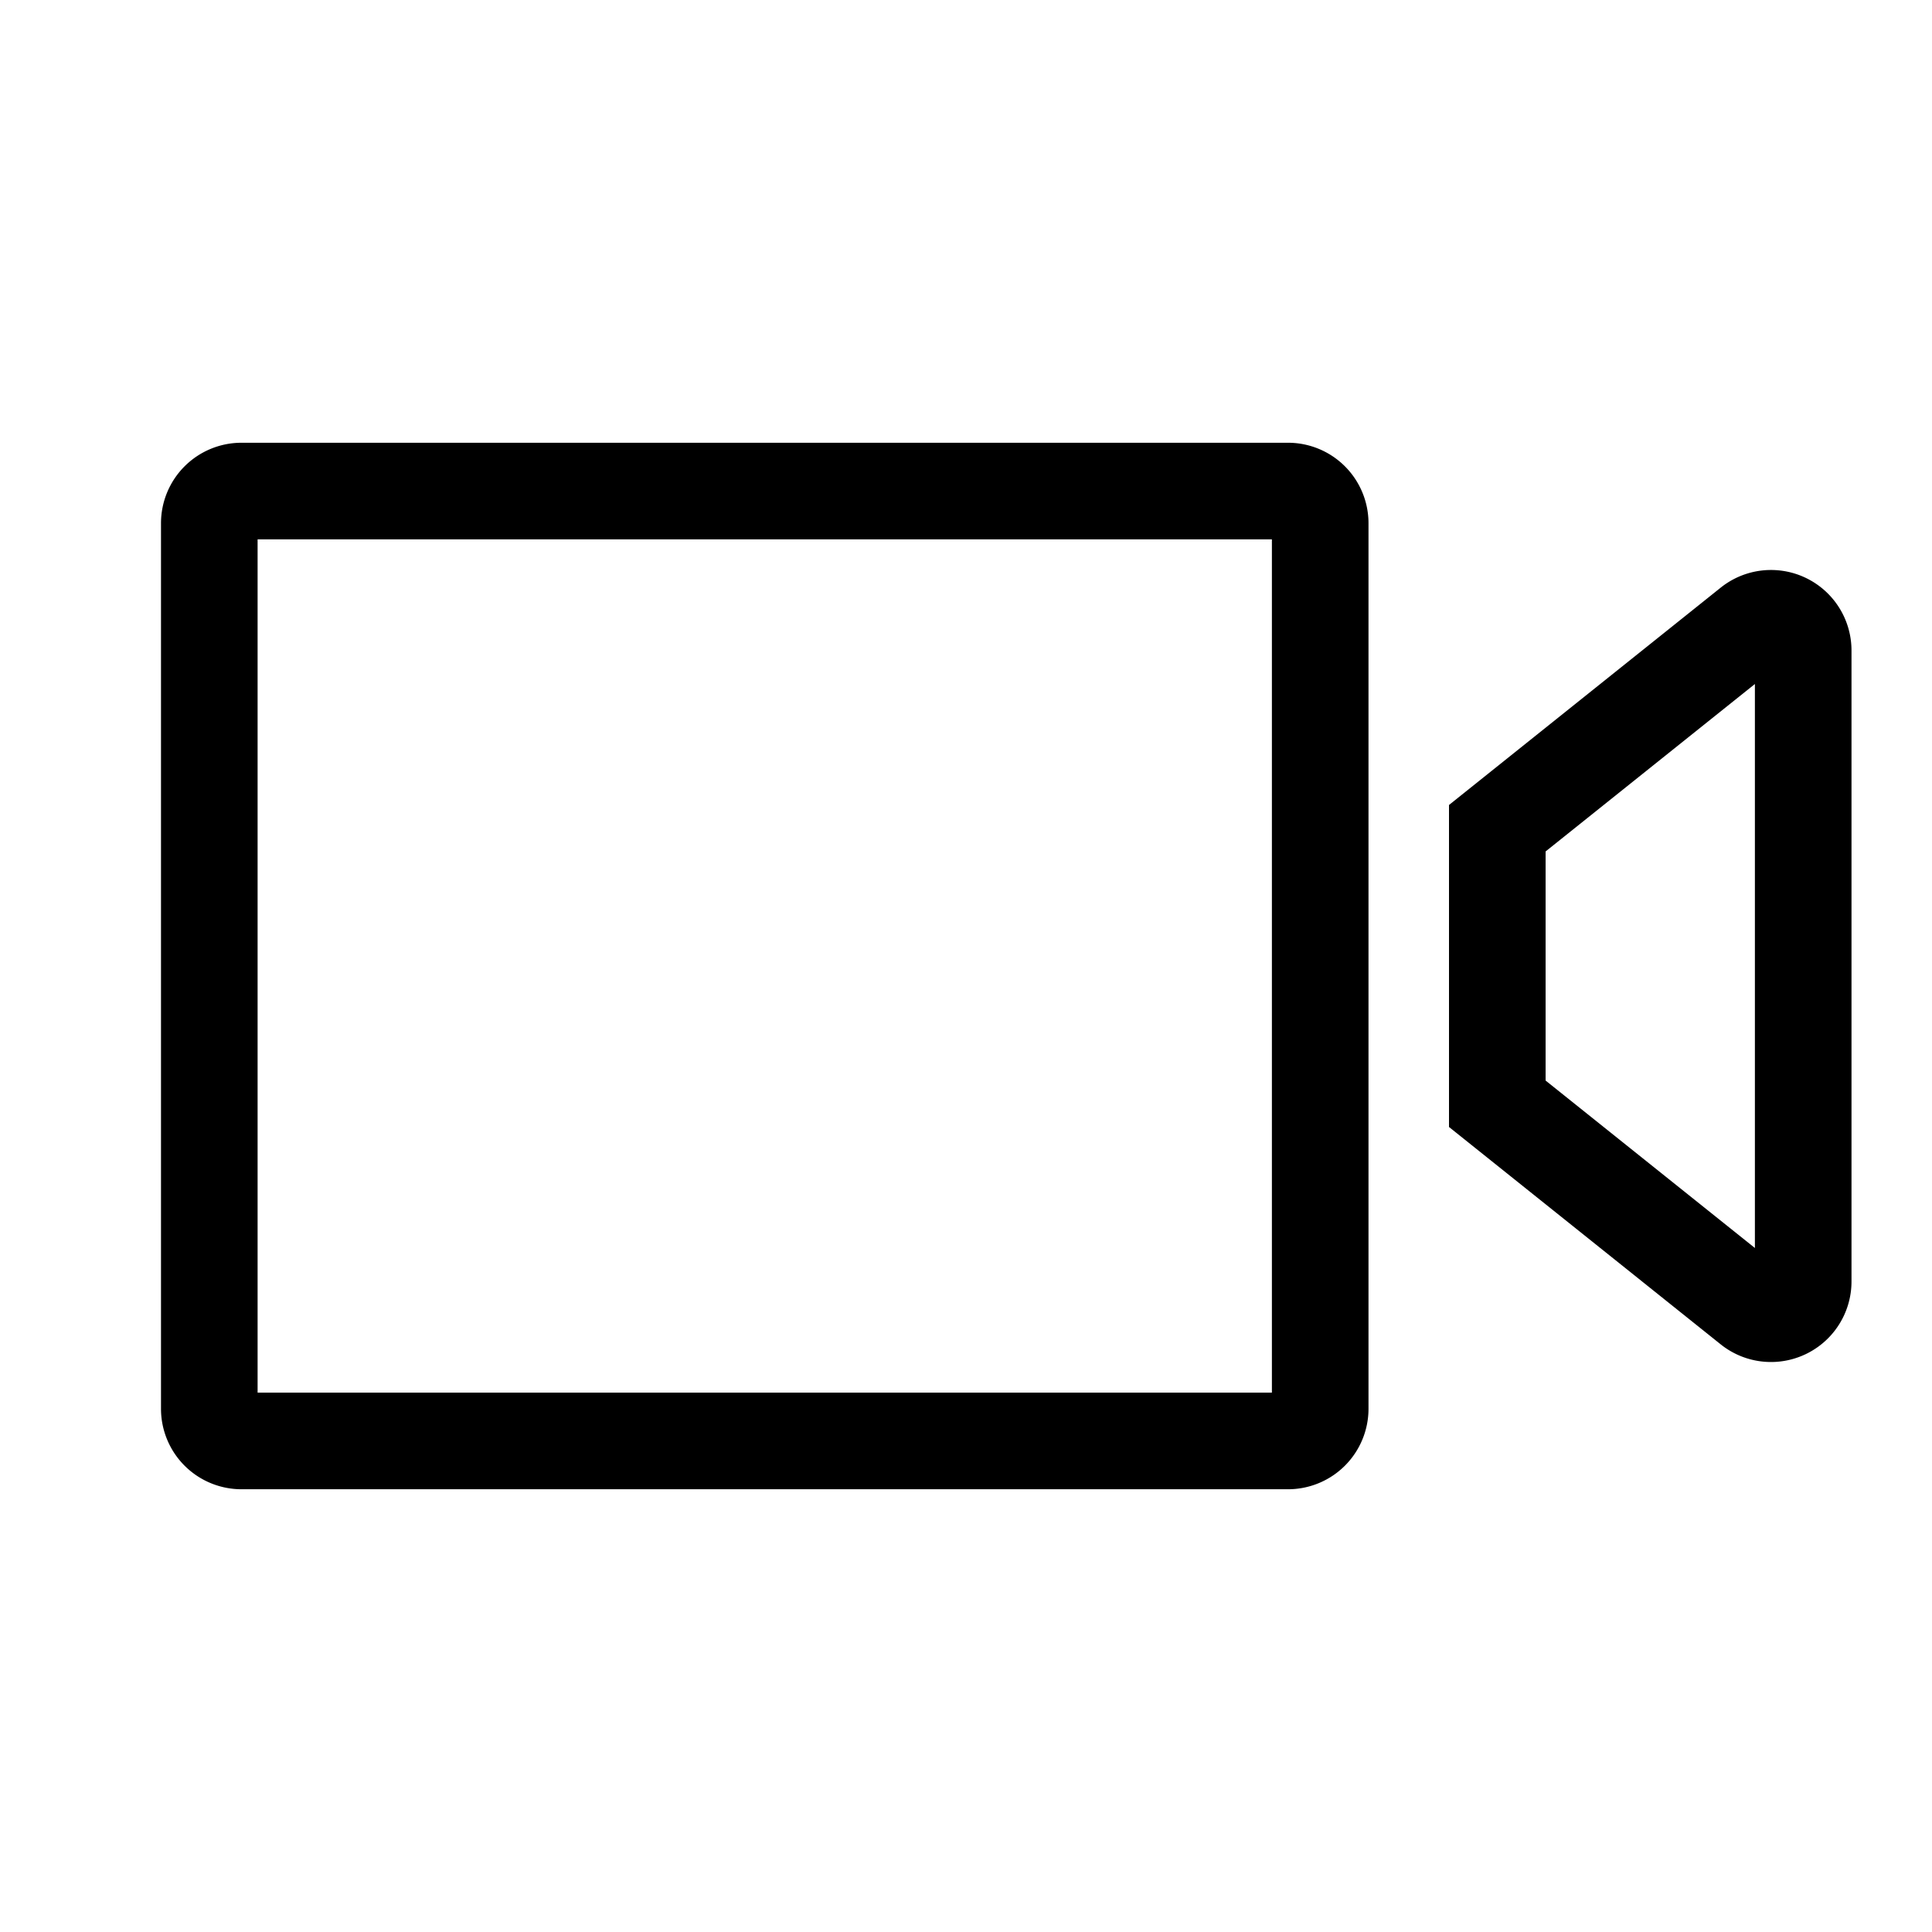 <svg xmlns="http://www.w3.org/2000/svg" width="1em" height="1em" viewBox="0 0 24 24"><path fill="currentColor" fill-rule="evenodd" d="M3.2 6.7v10.6h12.6V6.7zM3 5.5h13a1 1 0 0 1 1 1v11a1 1 0 0 1-1 1H3a1 1 0 0 1-1-1v-11a1 1 0 0 1 1-1m16.2 7.923l2.6 2.08V8.497l-2.6 2.08zM18 10l3.375-2.7A1 1 0 0 1 23 8.08v7.84a1 1 0 0 1-1.625.78L18 14z"/></svg>